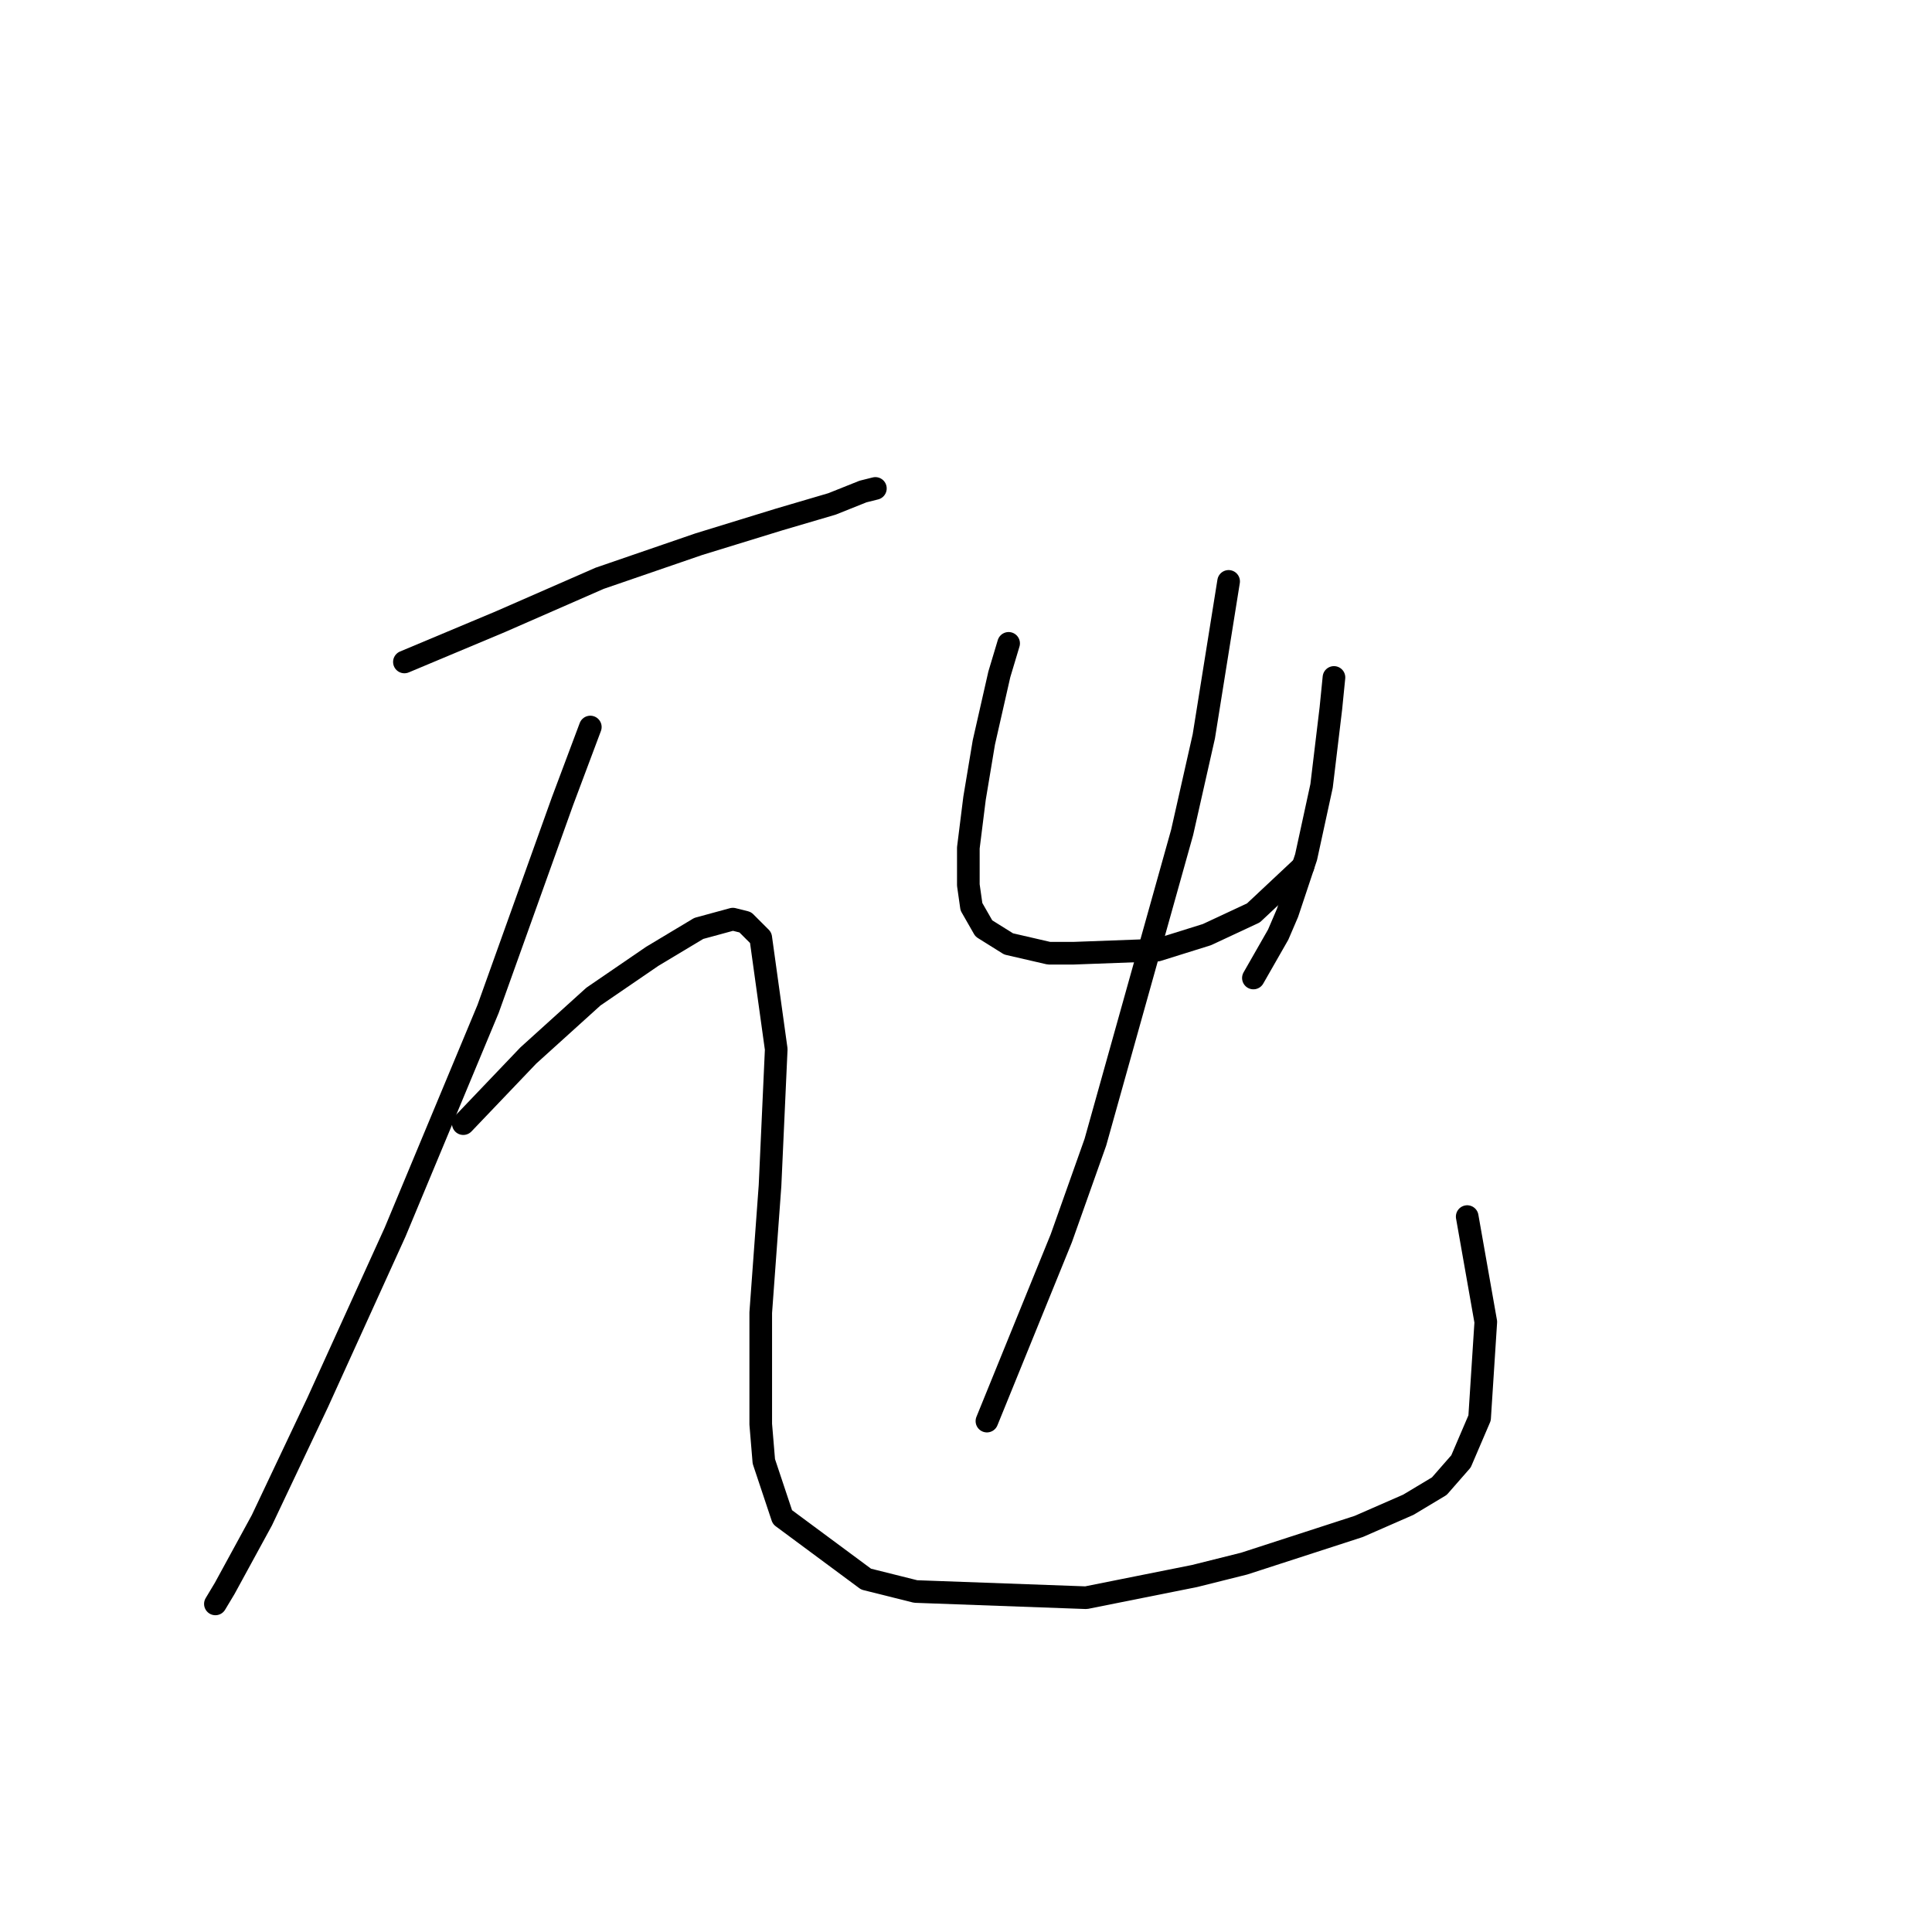 <?xml version="1.0" standalone="no"?>
    <svg width="256" height="256" xmlns="http://www.w3.org/2000/svg" version="1.1">
    <polyline stroke="black" stroke-width="3" stroke-linecap="round" fill="transparent" stroke-linejoin="round" points="53.586 87.712 66.314 82.375 79.452 76.627 92.59 72.11 103.265 68.826 110.245 66.773 114.35 65.131 115.993 64.72 115.993 64.72 " />
        <polyline stroke="black" stroke-width="3" stroke-linecap="round" fill="transparent" stroke-linejoin="round" points="78.22 96.334 74.525 106.188 64.671 133.696 52.354 163.257 42.09 185.839 34.7 201.44 29.773 210.473 28.541 212.526 28.541 212.526 " />
        <polyline stroke="black" stroke-width="3" stroke-linecap="round" fill="transparent" stroke-linejoin="round" points="61.387 148.887 70.009 139.855 78.631 132.054 86.432 126.716 92.59 123.021 97.107 121.79 98.749 122.2 100.802 124.253 102.854 139.033 102.033 157.099 100.802 173.932 100.802 188.713 101.212 193.639 103.676 201.03 114.761 209.241 121.33 210.883 143.912 211.705 158.282 208.831 164.851 207.188 180.042 202.261 186.611 199.387 190.717 196.924 193.591 193.639 196.054 187.891 196.875 175.164 194.412 161.204 194.412 161.204 " />
        <polyline stroke="black" stroke-width="3" stroke-linecap="round" fill="transparent" stroke-linejoin="round" points="133.647 85.249 132.416 89.354 130.363 98.387 129.131 105.777 128.31 112.346 128.31 117.273 128.72 120.147 130.363 123.021 133.647 125.074 138.985 126.306 142.269 126.306 153.355 125.895 159.924 123.842 166.082 120.968 172.652 114.81 172.652 114.81 " />
        <polyline stroke="black" stroke-width="3" stroke-linecap="round" fill="transparent" stroke-linejoin="round" points="176.757 89.765 176.347 93.871 175.115 104.135 173.062 113.578 170.599 120.968 169.367 123.842 166.082 129.59 166.082 129.59 " />
        <polyline stroke="black" stroke-width="3" stroke-linecap="round" fill="transparent" stroke-linejoin="round" points="162.798 77.037 159.513 97.566 156.639 110.294 145.143 151.351 140.627 164.078 130.773 188.302 130.773 188.302 " />
        </svg>